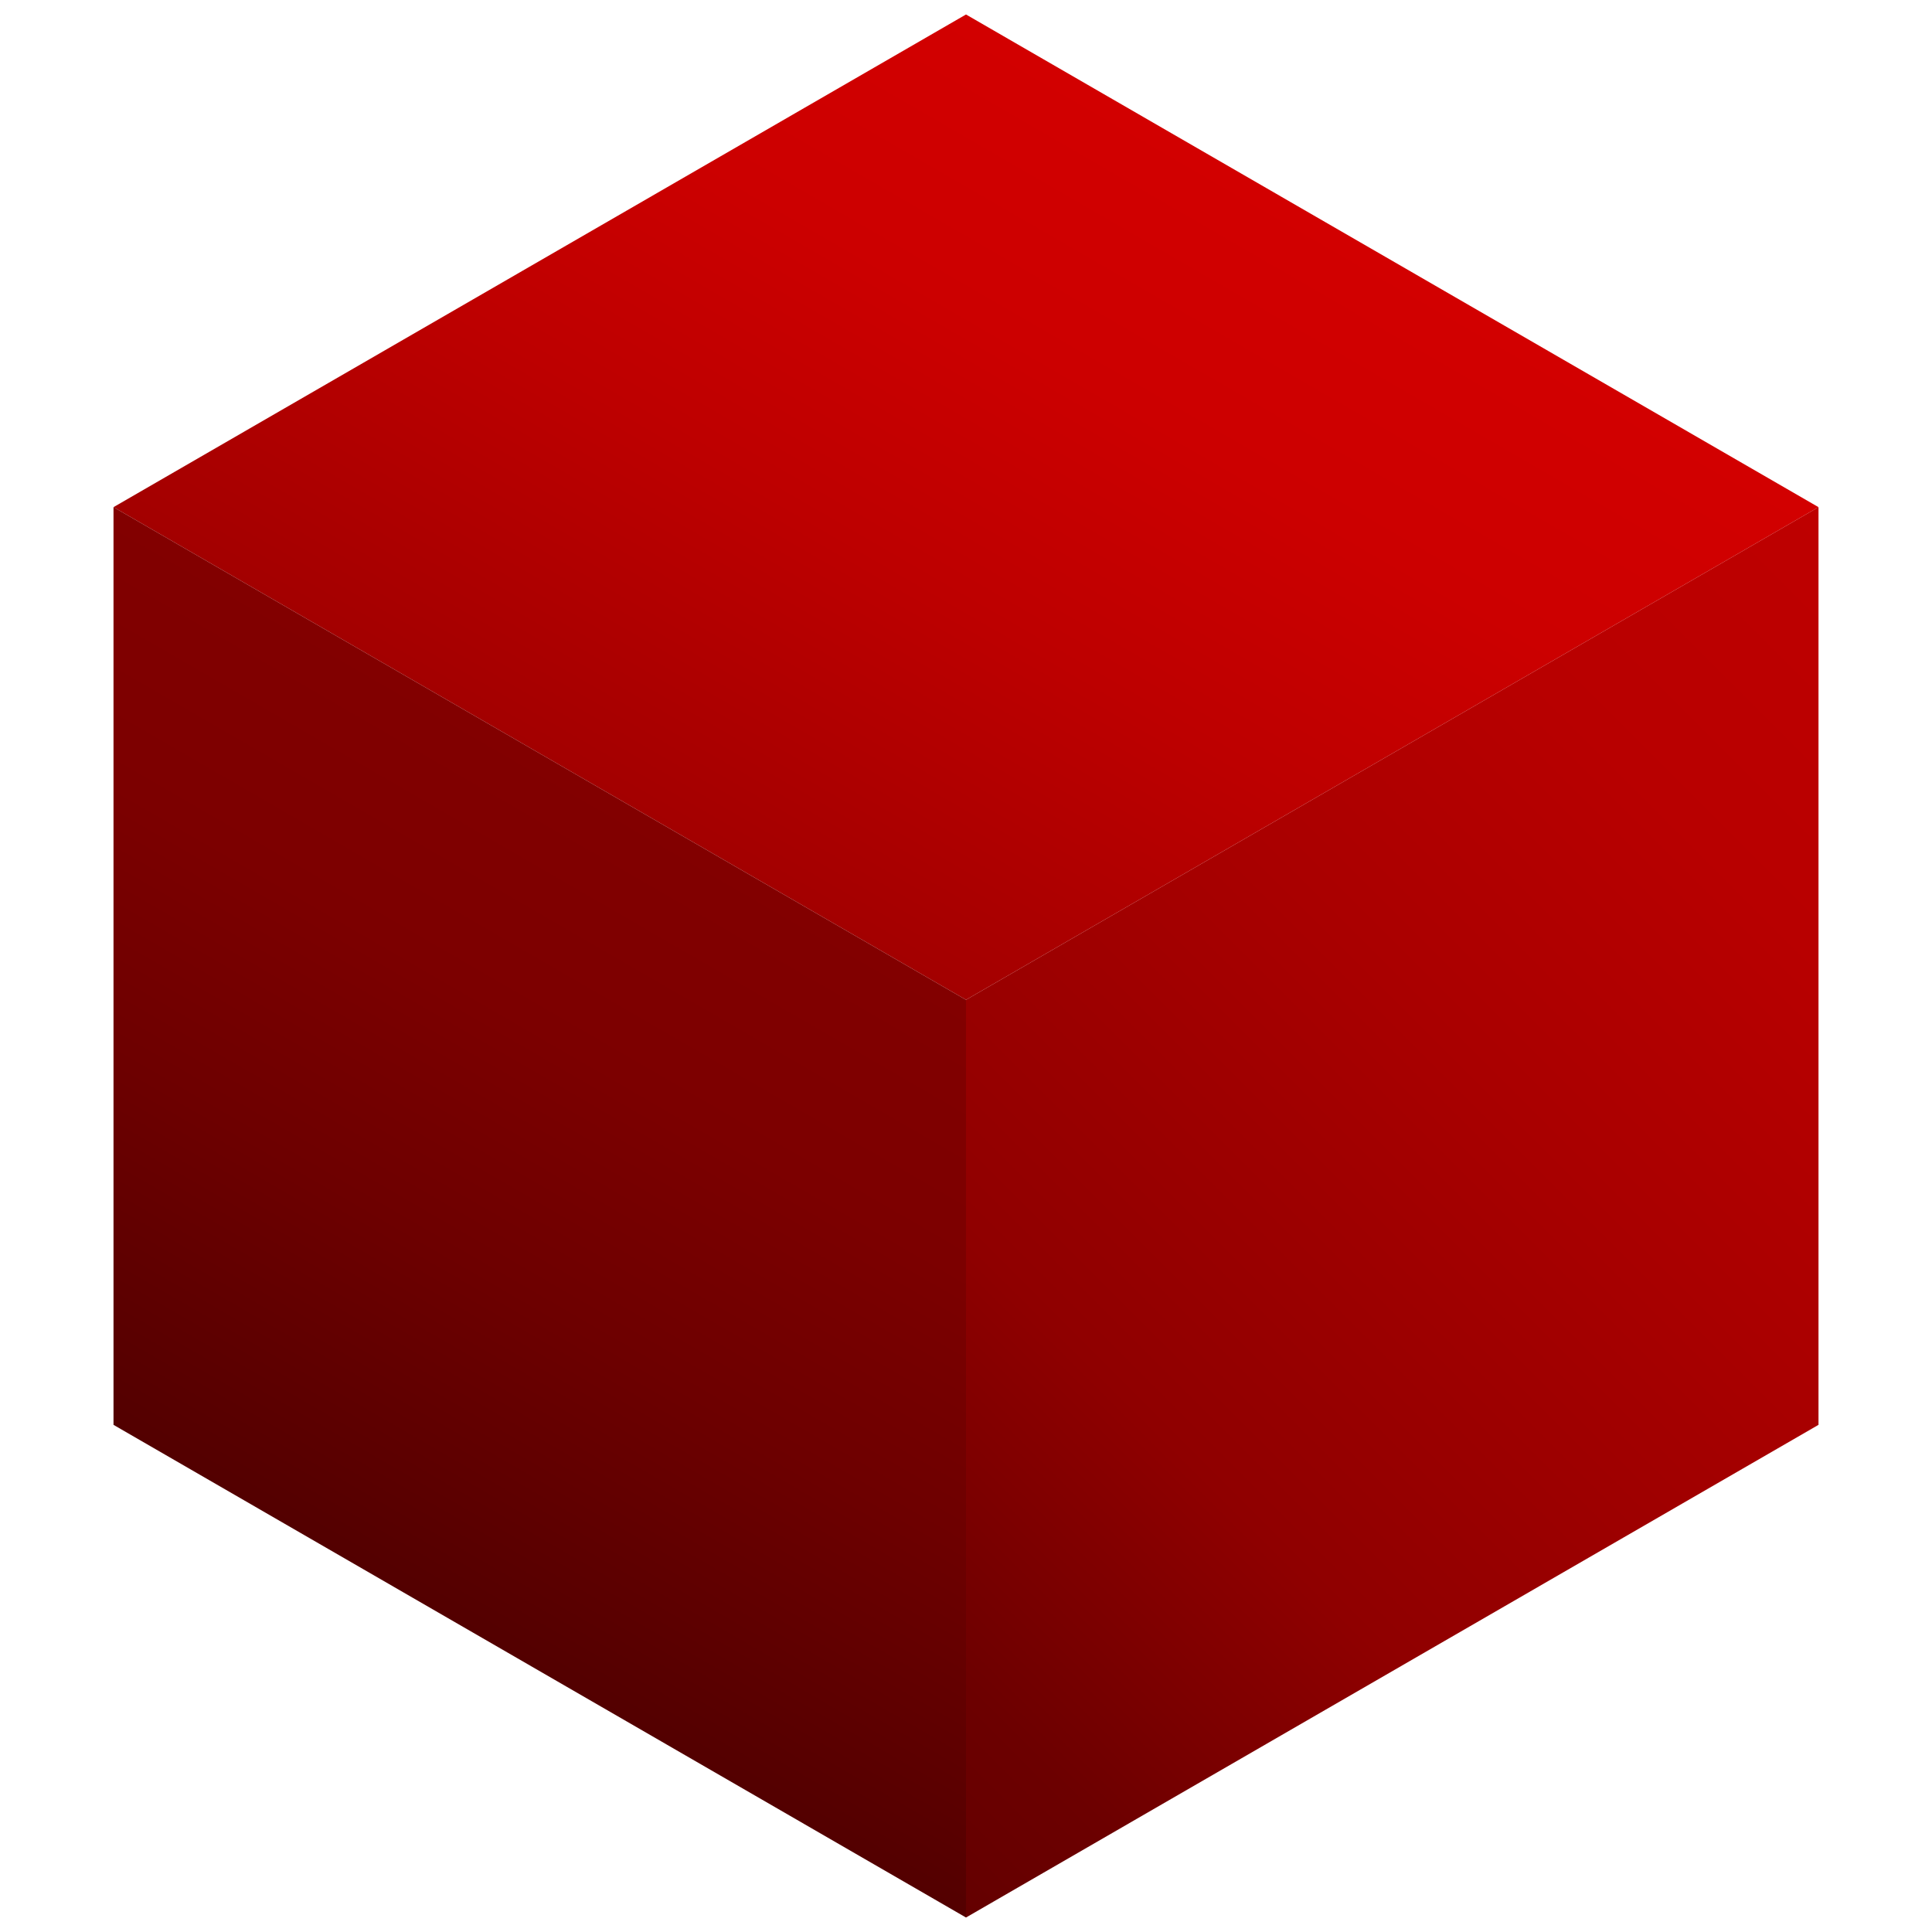 <?xml version="1.0" encoding="UTF-8"?>
<svg id="Layer_1" data-name="Layer 1" xmlns="http://www.w3.org/2000/svg" version="1.1" xmlns:xlink="http://www.w3.org/1999/xlink" viewBox="0 0 160 160">
  <defs>
    <style>
      .cls-1 {
        fill: url(#linear-gradient);
      }

      .cls-1, .cls-2, .cls-3 {
        stroke-width: 0px;
      }

      .cls-2 {
        fill: url(#linear-gradient-2);
      }

      .cls-3 {
        fill: url(#linear-gradient-3);
      }
    </style>
    <linearGradient id="linear-gradient" x1="97.7" y1="11.4" x2="62.3" y2="72.6" gradientUnits="userSpaceOnUse">
      <stop offset="0" stop-color="#d20000"/>
      <stop offset=".3" stop-color="#c00"/>
      <stop offset=".6" stop-color="#bd0000"/>
      <stop offset="1" stop-color="#a30000"/>
      <stop offset="1" stop-color="#a00000"/>
    </linearGradient>
    <linearGradient id="linear-gradient-2" x1="61.2" y1="71.9" x2="28.2" y2="128.9" gradientUnits="userSpaceOnUse">
      <stop offset="0" stop-color="#820000"/>
      <stop offset=".3" stop-color="#7c0000"/>
      <stop offset=".6" stop-color="#6d0000"/>
      <stop offset="1" stop-color="#530000"/>
      <stop offset="1" stop-color="#500000"/>
    </linearGradient>
    <linearGradient id="linear-gradient-3" x1="162.2" y1="53.5" x2="68.5" y2="147.2" gradientUnits="userSpaceOnUse">
      <stop offset="0" stop-color="#be0000"/>
      <stop offset=".2" stop-color="#b80000"/>
      <stop offset=".4" stop-color="#a90000"/>
      <stop offset=".7" stop-color="#8f0000"/>
      <stop offset=".9" stop-color="#6c0000"/>
      <stop offset="1" stop-color="#640000"/>
    </linearGradient>
  </defs>
  <g id="Axonometric_Cube" data-name="Axonometric Cube">
    <polygon id="Cube_face_-_top" data-name="Cube face - top" class="cls-1" points="80 82.8 9.4 42 80 1.2 150.6 42 80 82.8"/>
    <polygon id="Cube_face_-_left" data-name="Cube face - left" class="cls-2" points="80 158.8 9.4 118 9.4 42 80 82.8 80 158.8"/>
    <polygon id="Cube_face_-_right" data-name="Cube face - right" class="cls-3" points="150.6 118 80 158.8 80 82.8 150.6 42 150.6 118"/>
  </g>
</svg>